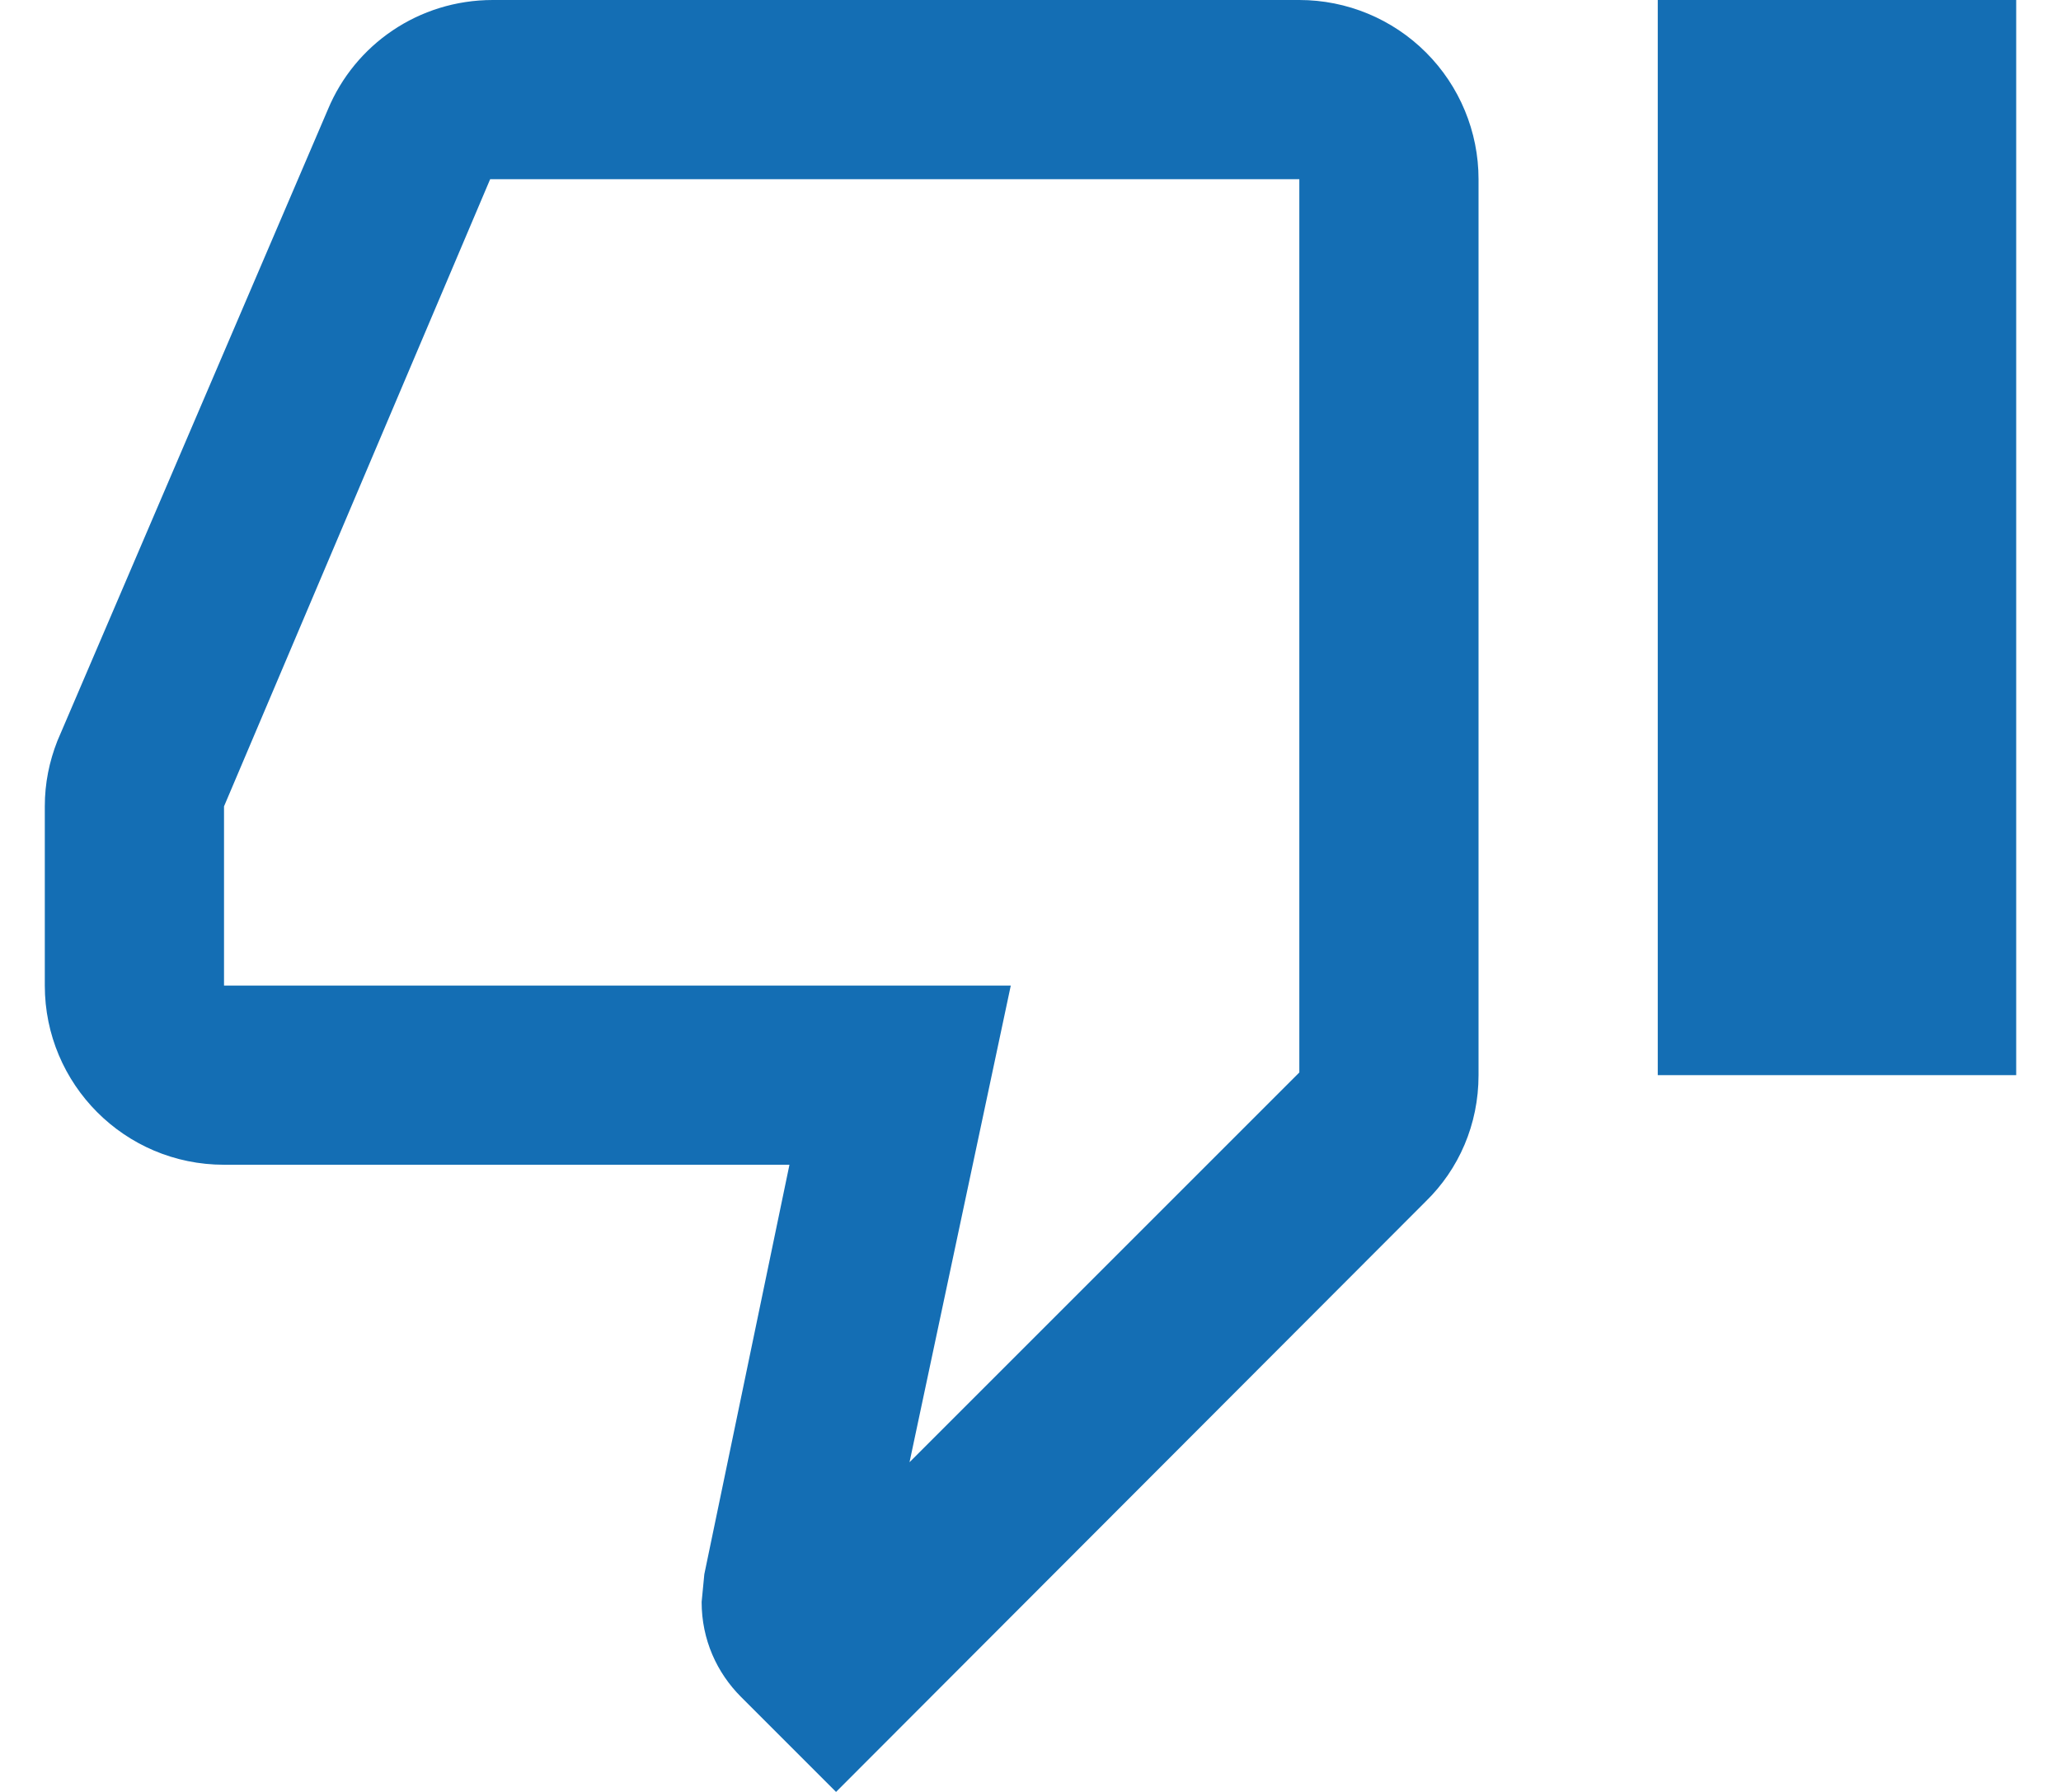 <svg width="23" height="20" viewBox="0 0 23 20" fill="none" xmlns="http://www.w3.org/2000/svg">
<path d="M18.5 12V0H22.5V12H18.5ZM14.5 0C15.03 0 15.539 0.211 15.914 0.586C16.289 0.961 16.5 1.47 16.5 2V12C16.5 12.55 16.28 13.05 15.91 13.41L9.33 20L8.27 18.94C8 18.67 7.83 18.3 7.83 17.88L7.86 17.57L8.81 13H2.5C1.39 13 0.5 12.1 0.5 11V9C0.5 8.74 0.55 8.5 0.64 8.27L3.66 1.22C3.96 0.5 4.67 0 5.5 0H14.5ZM14.5 2H5.47L2.5 9V11H11.28L10.15 16.32L14.5 11.97V2Z" fill="#146EB4"/>
</svg>
